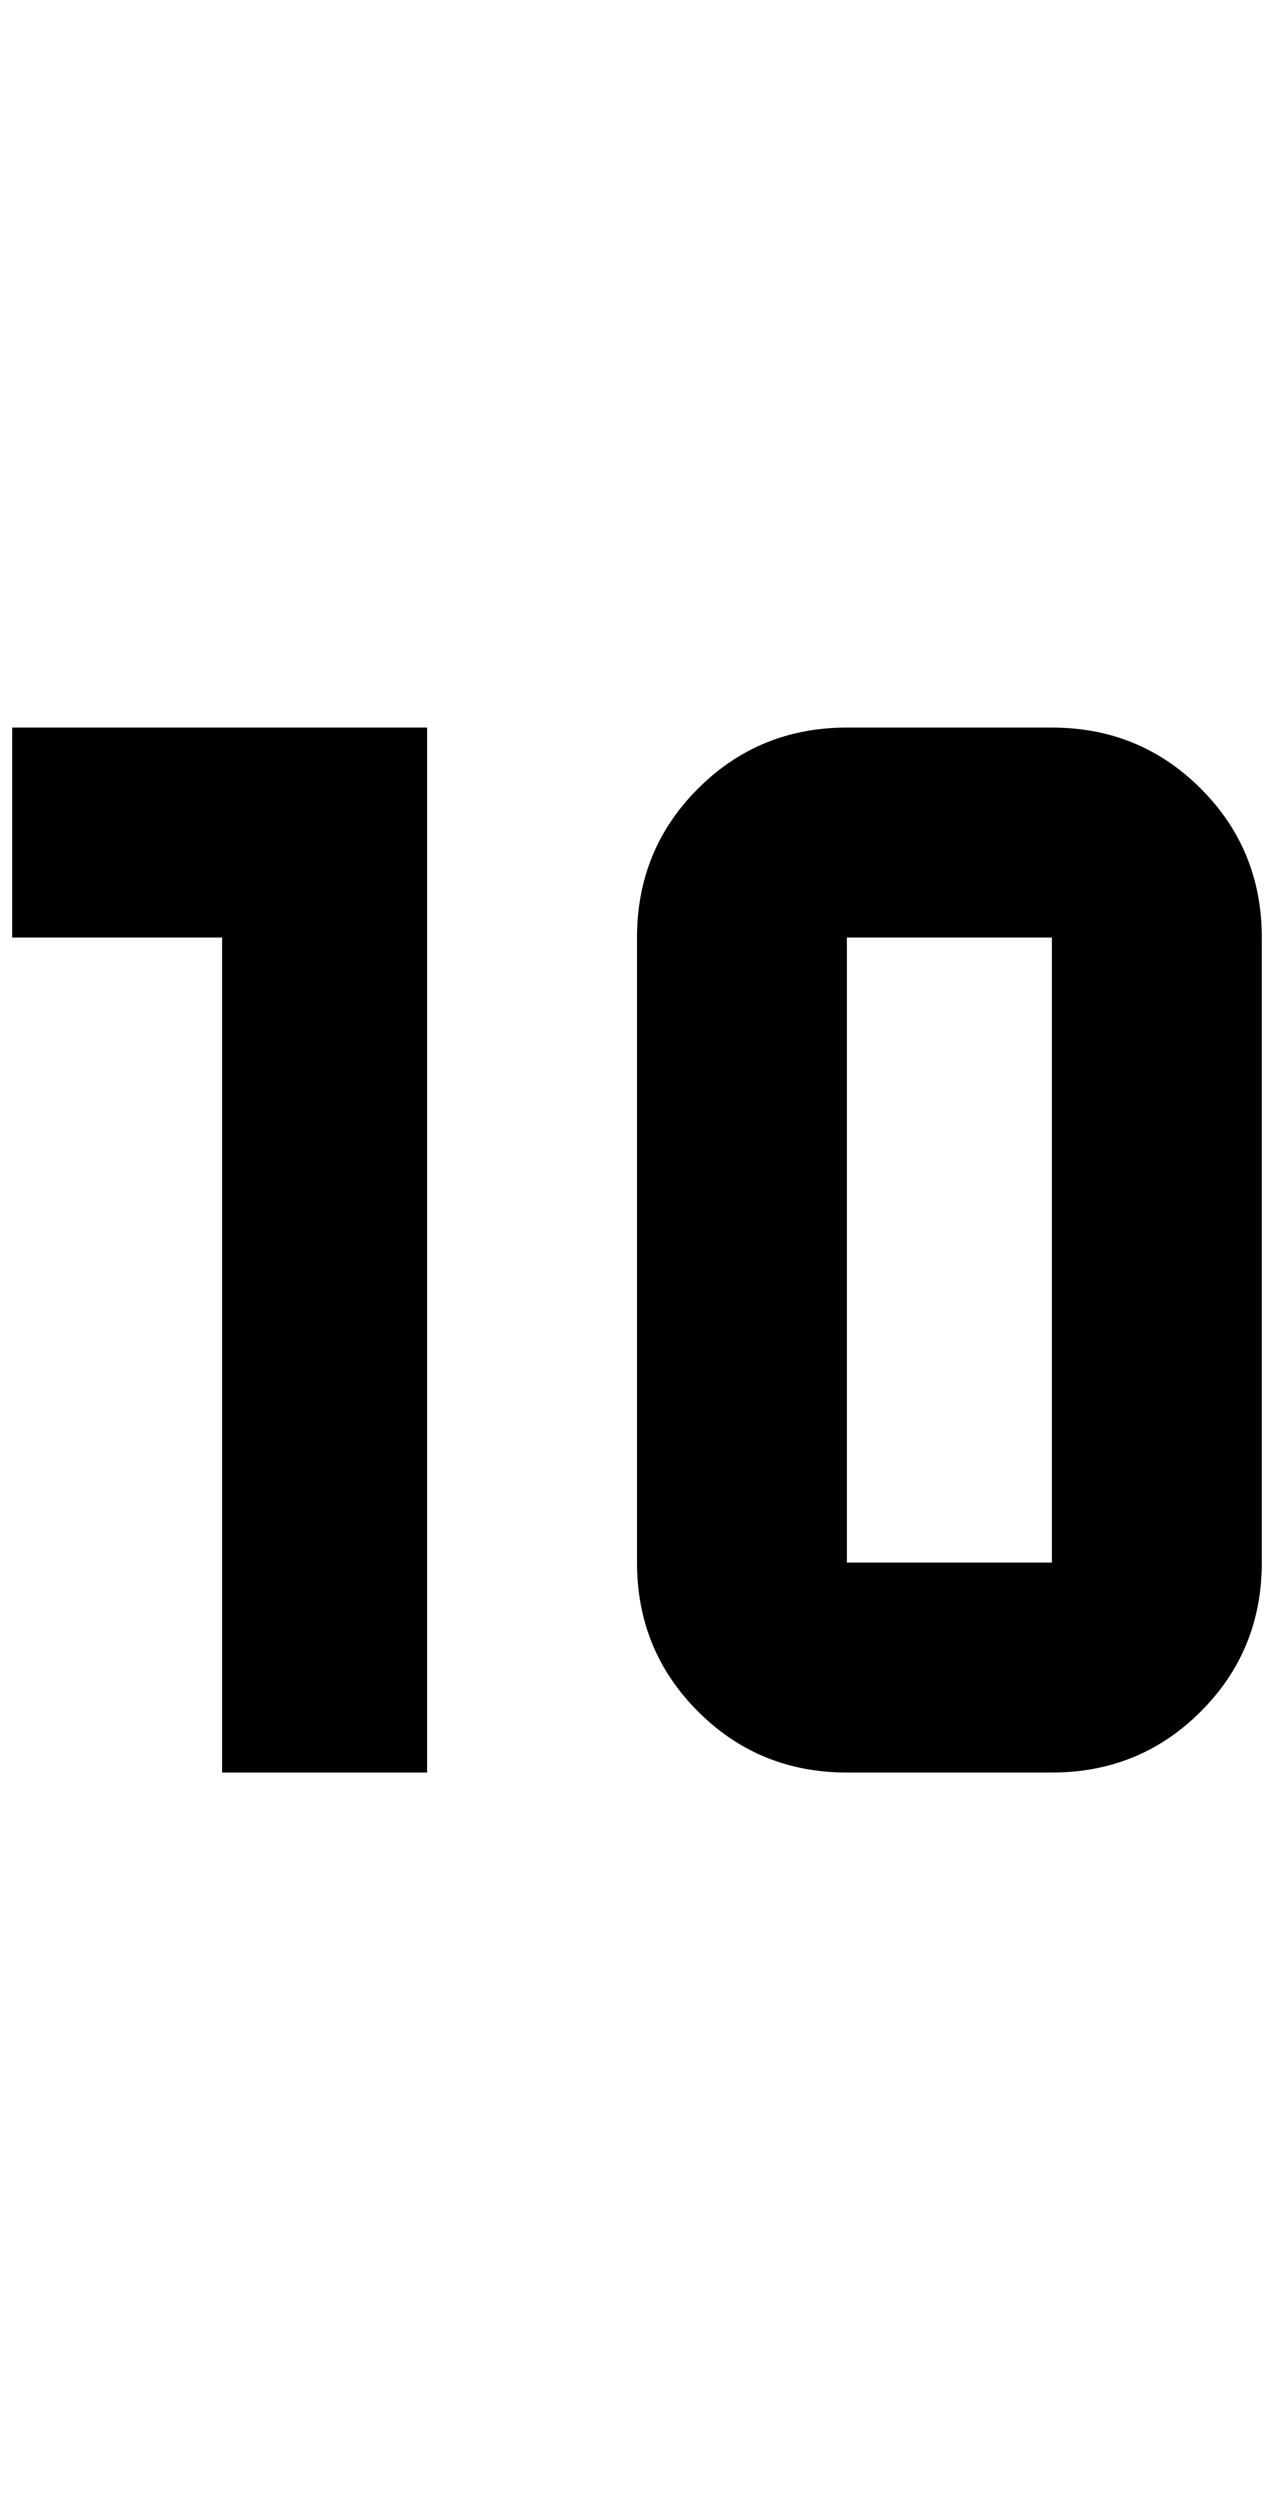 <?xml version="1.0" standalone="no"?>
<!DOCTYPE svg PUBLIC "-//W3C//DTD SVG 1.1//EN" "http://www.w3.org/Graphics/SVG/1.1/DTD/svg11.dtd" >
<svg xmlns="http://www.w3.org/2000/svg" xmlns:xlink="http://www.w3.org/1999/xlink" version="1.1" viewBox="-10 0 1044 2048">
   <path fill="currentColor"
d="M340 596h-340v172h172v684h168v-856zM852 596h-168q-72 0 -122 50t-50 122v512q0 72 50 122t122 50h168q72 0 122 -50t50 -122v-512q0 -72 -50 -122t-122 -50zM852 1280h-168v-512h168v512z" />
</svg>
